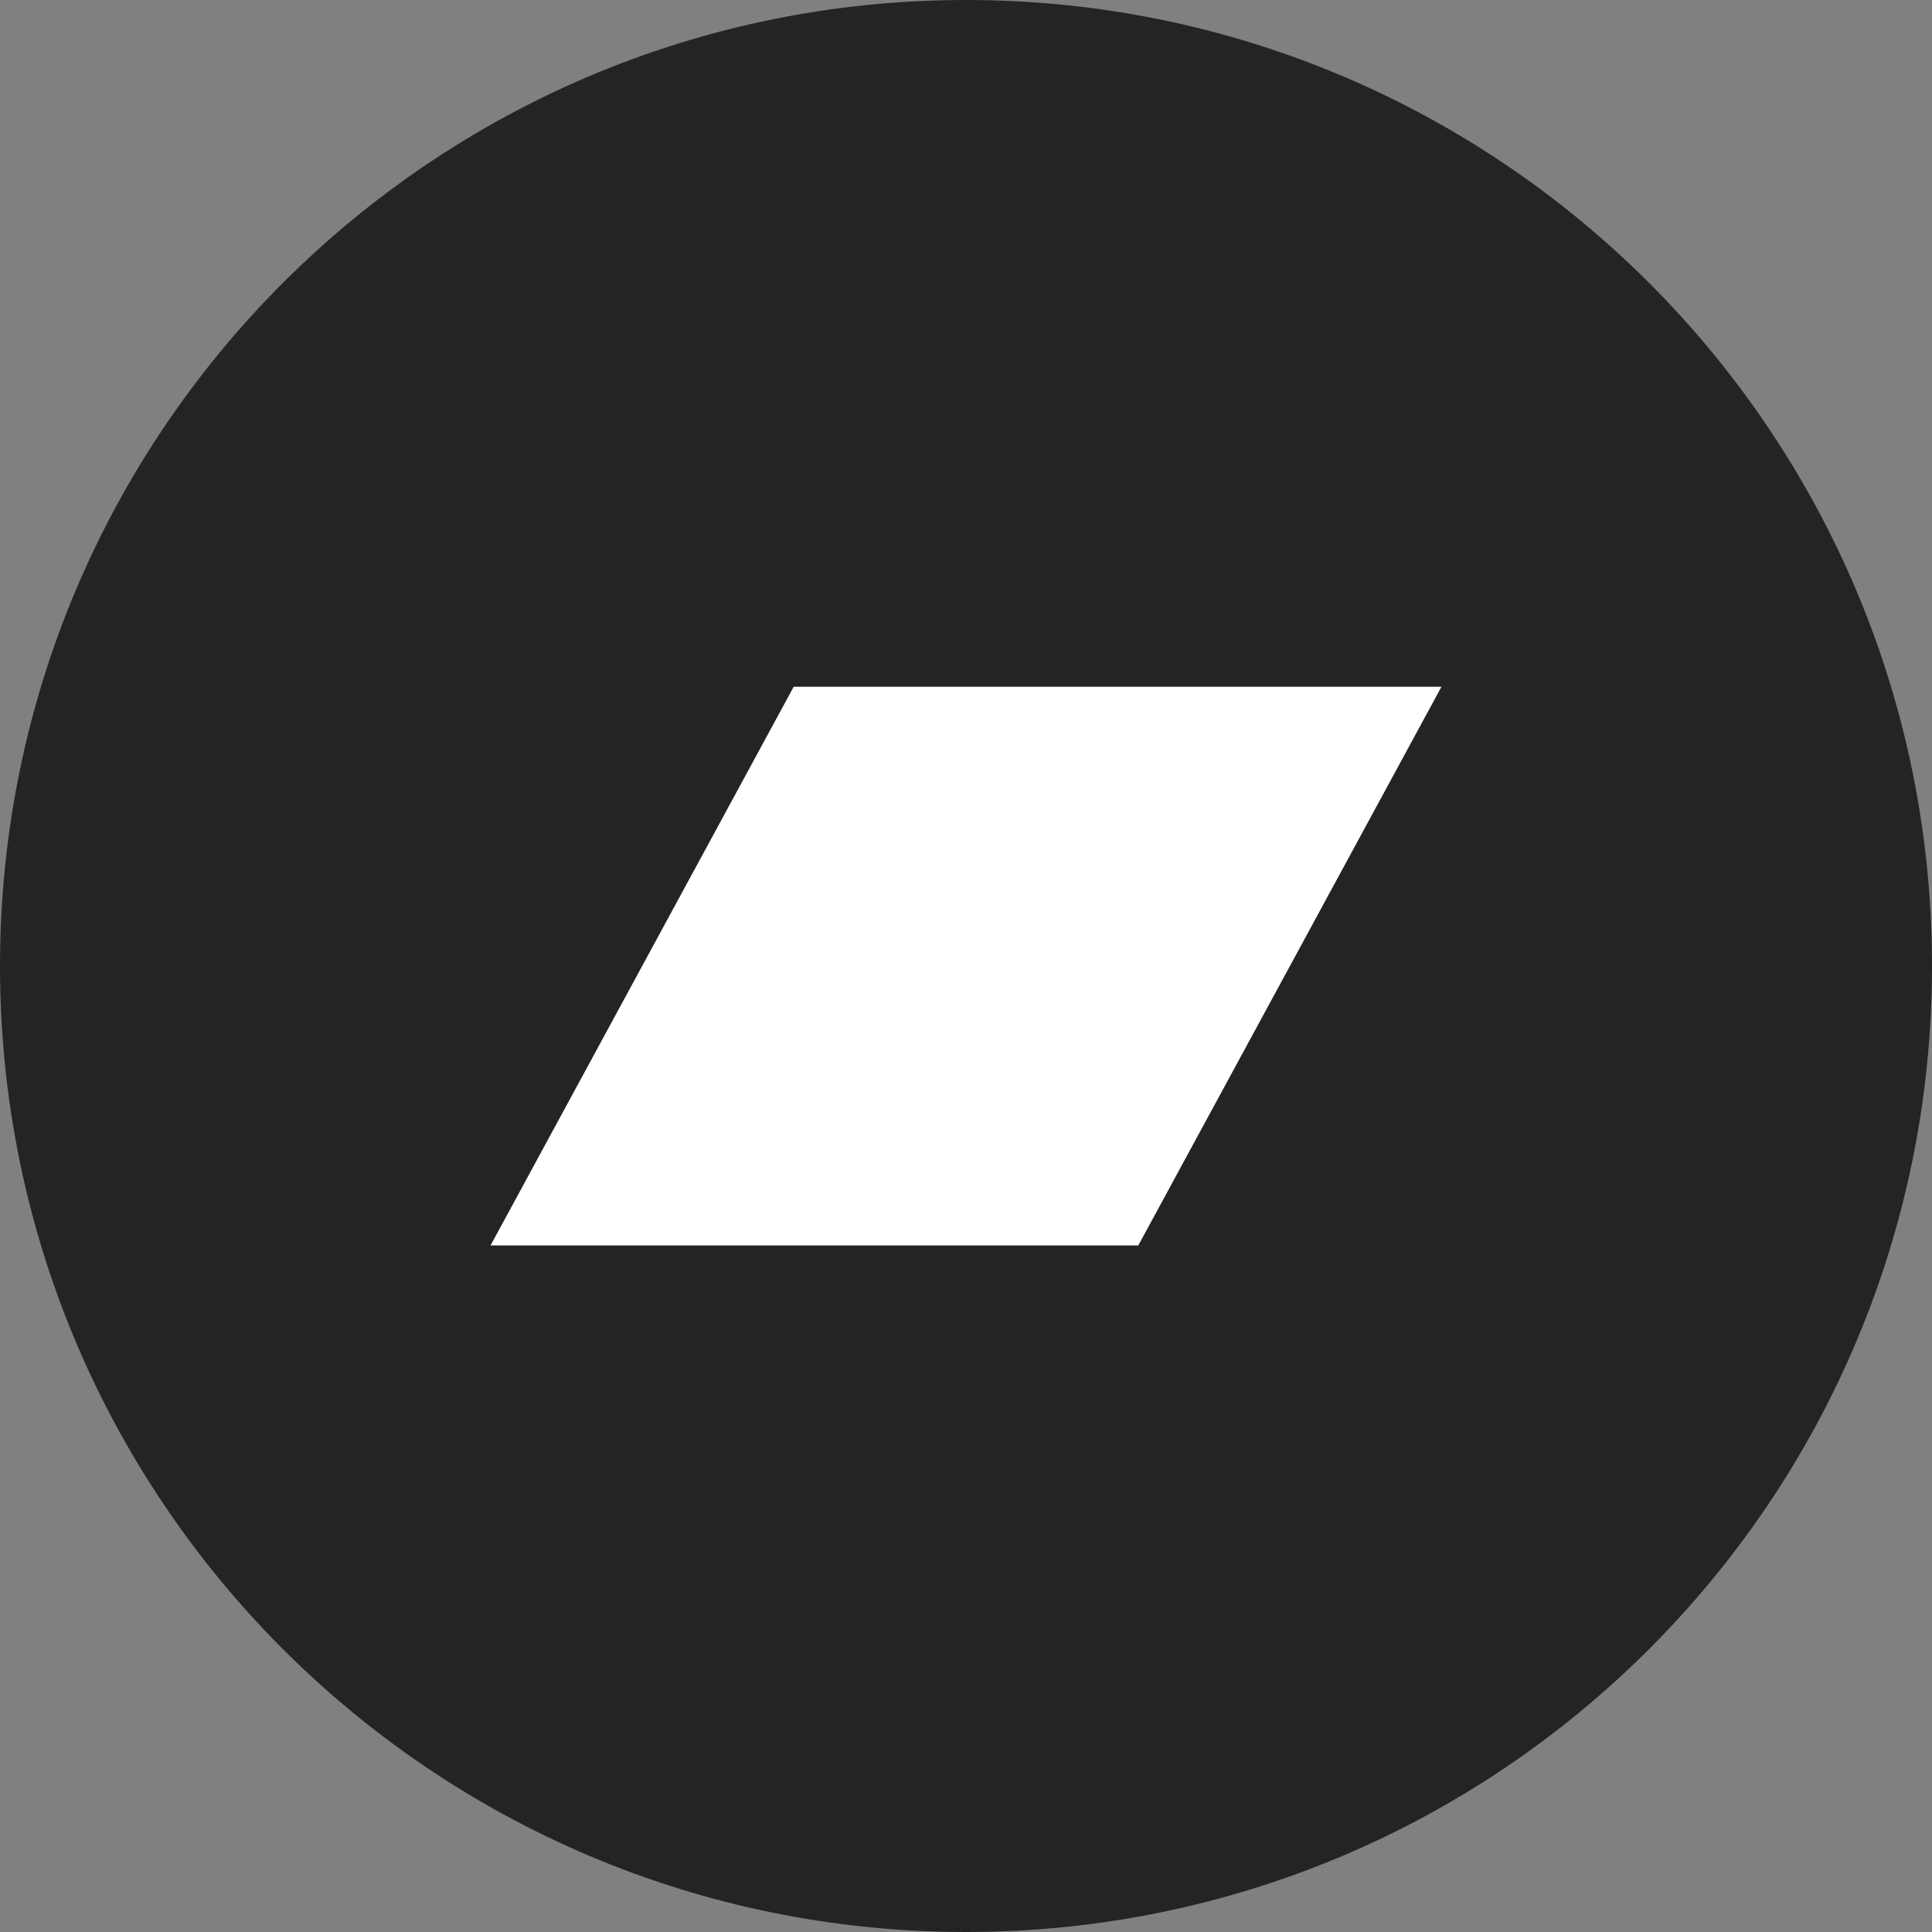 <svg width="54" height="54" xmlns="http://www.w3.org/2000/svg">
  <rect width="100%" height="100%" fill="#808080" stroke="none"/>
  <g fill="none" fill-rule="evenodd">
    <path d="M27 0C12.085 0 0 12.085 0 27s12.085 27 27 27 27-12.085 27-27S41.915 0 27 0z" fill="#262422" fill-rule="nonzero"/>
    <path fill="#FFF" d="M31.816 34.81H13.711l8.473-15.615h18.105z"/>
  </g>
</svg>

